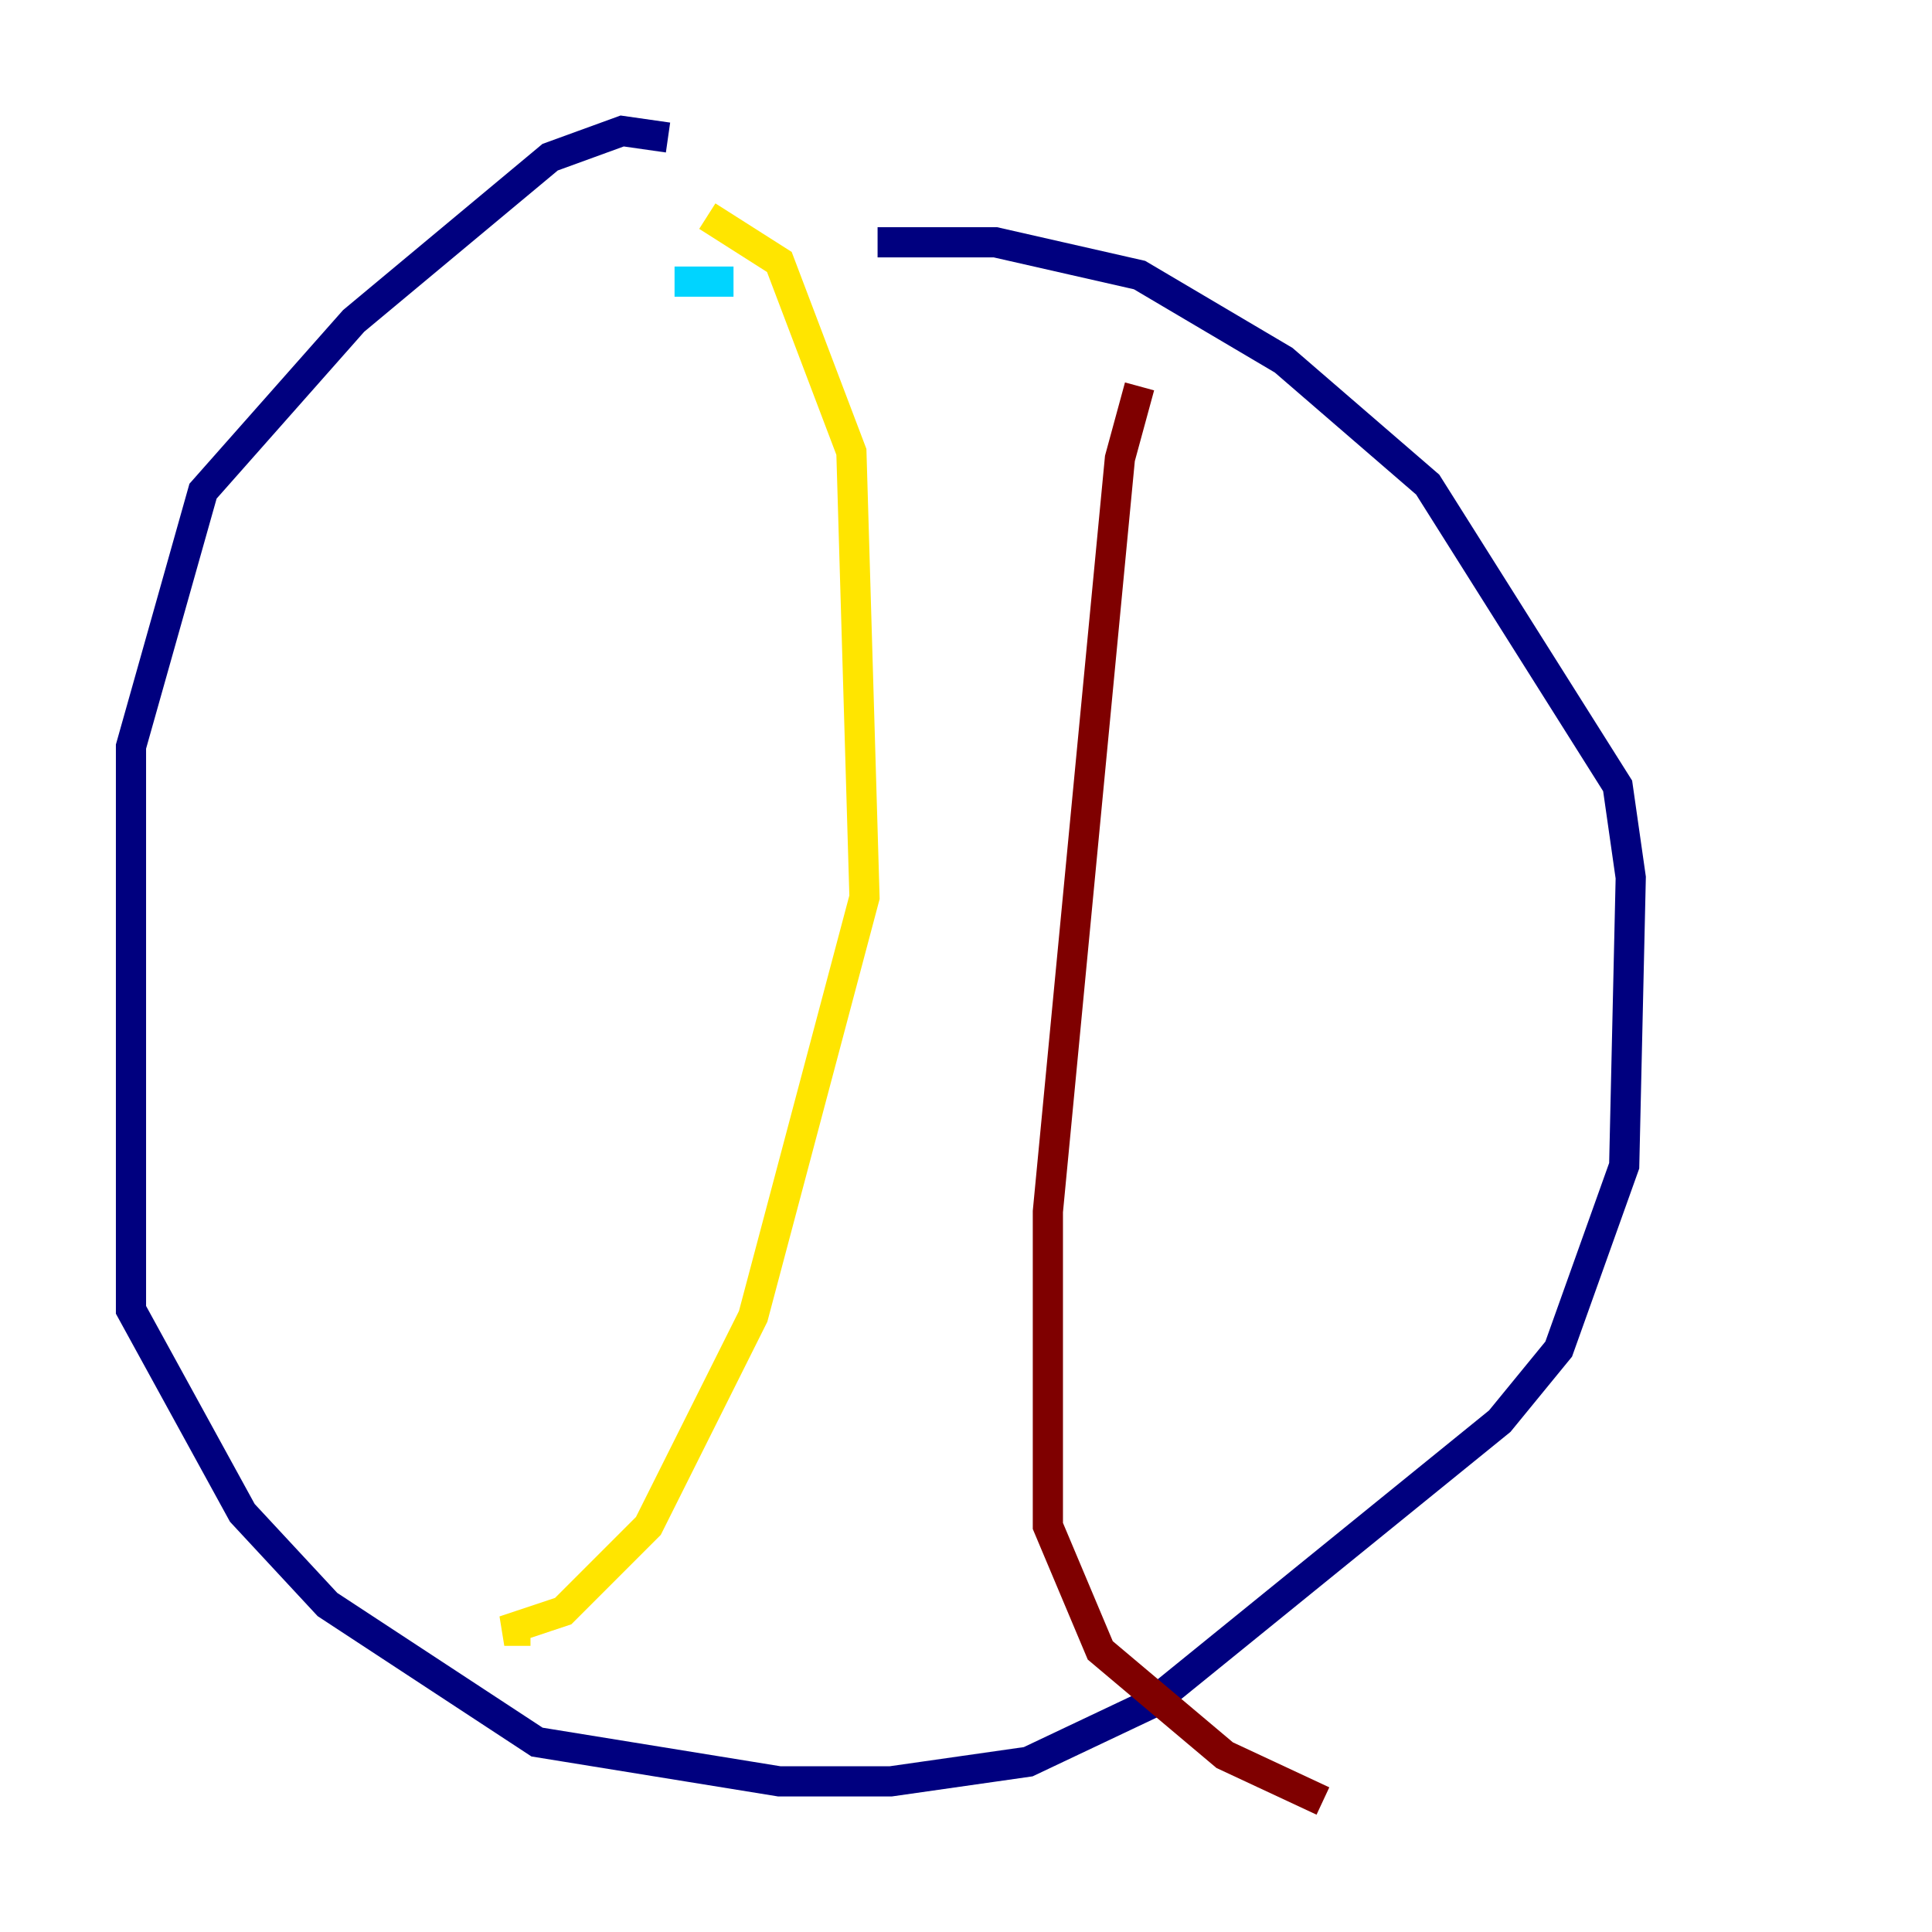 <?xml version="1.0" encoding="utf-8" ?>
<svg baseProfile="tiny" height="128" version="1.2" viewBox="0,0,128,128" width="128" xmlns="http://www.w3.org/2000/svg" xmlns:ev="http://www.w3.org/2001/xml-events" xmlns:xlink="http://www.w3.org/1999/xlink"><defs /><polyline fill="none" points="44.258,9.112 41.22,8.678 36.447,10.414 23.43,21.261 13.451,32.542 8.678,49.464 8.678,86.78 16.054,100.231 21.695,106.305 35.58,115.417 51.634,118.02 59.01,118.02 68.122,116.719 76.366,112.814 99.363,94.156 103.268,89.383 107.607,77.234 108.041,58.142 107.173,52.068 94.59,32.108 85.044,23.864 75.498,18.224 65.953,16.054 58.142,16.054" stroke="#00007f" stroke-width="2" /><polyline fill="none" points="48.597,18.658 44.691,18.658" stroke="#00d4ff" stroke-width="2" /><polyline fill="none" points="46.861,14.319 51.634,17.356 56.407,29.939 57.275,59.444 49.898,87.214 42.956,101.098 37.315,106.739 33.41,108.041 35.146,108.041" stroke="#ffe500" stroke-width="2" /><polyline fill="none" points="75.498,25.6 74.197,30.373 69.424,80.271 69.424,101.098 72.895,109.342 81.139,116.285 87.647,119.322" stroke="#7f0000" stroke-width="2" /></svg>
